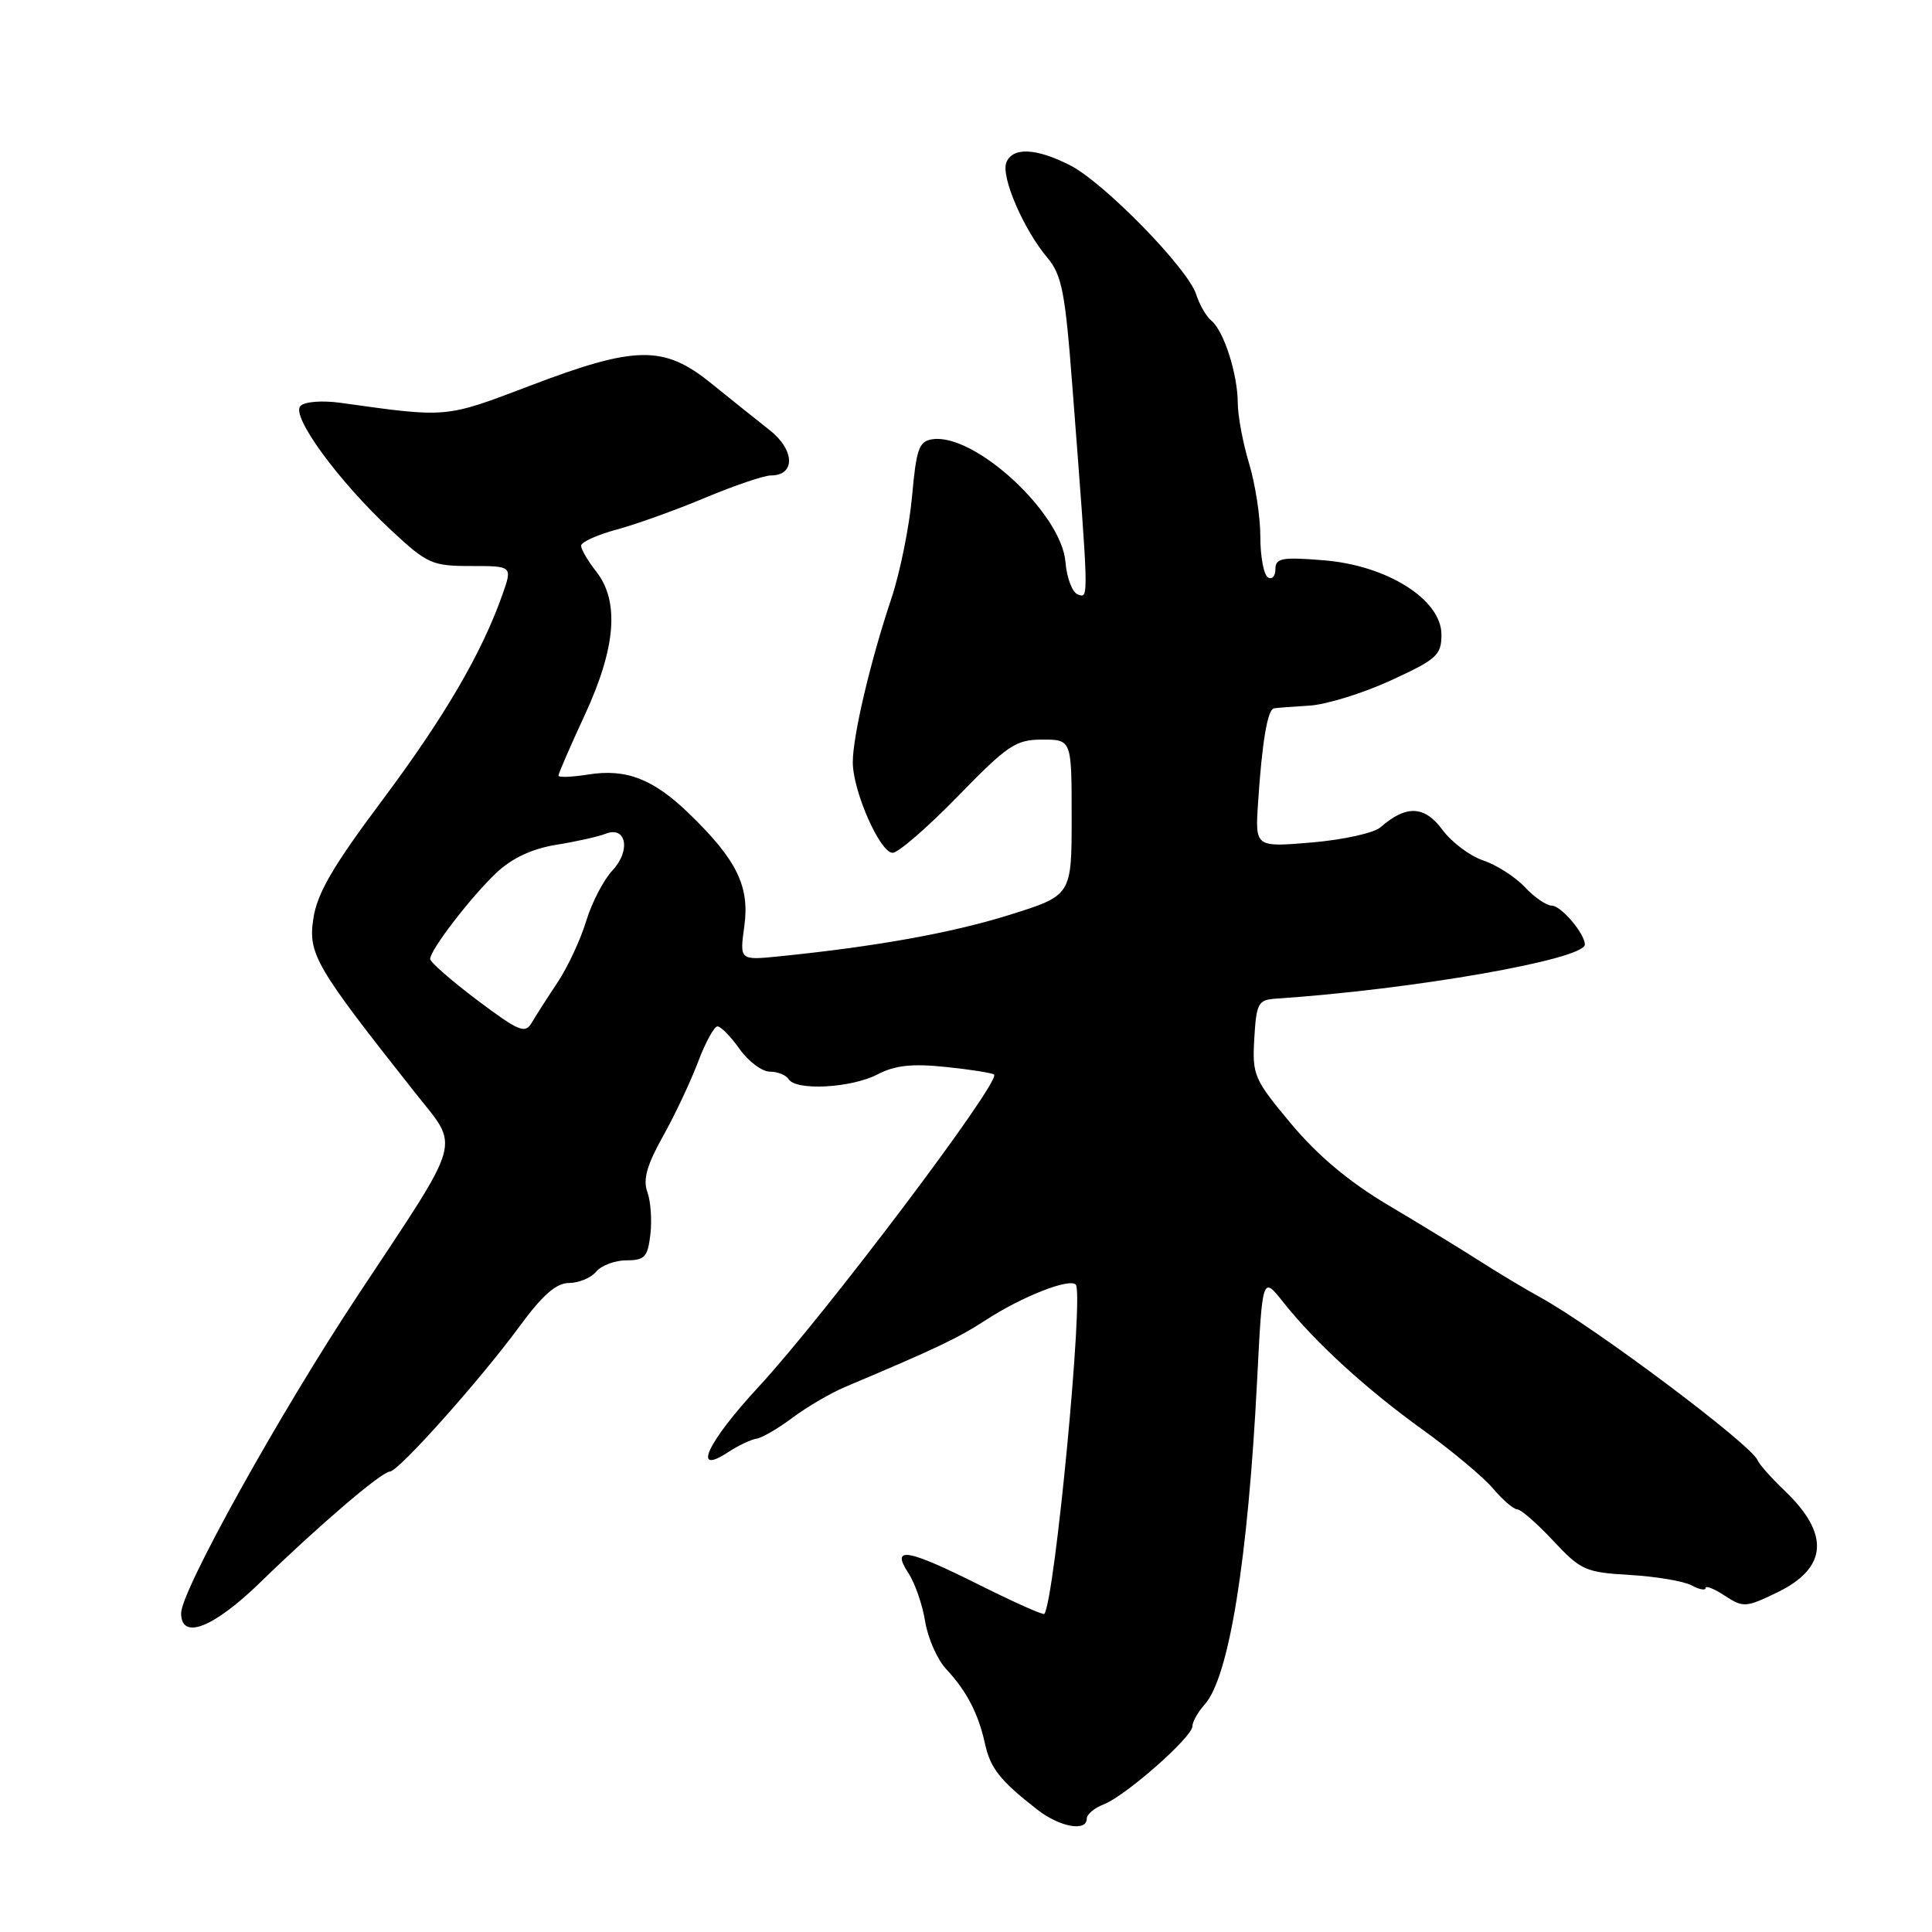 <?xml version="1.0" encoding="UTF-8" standalone="no"?>
<!DOCTYPE svg PUBLIC "-//W3C//DTD SVG 1.1//EN" "http://www.w3.org/Graphics/SVG/1.1/DTD/svg11.dtd" >
<svg xmlns="http://www.w3.org/2000/svg" xmlns:xlink="http://www.w3.org/1999/xlink" version="1.1" viewBox="0 0 256 256">
 <g >
 <path fill="currentColor"
d=" M 144.00 240.98 C 144.00 240.41 145.01 239.56 146.25 239.09 C 149.13 237.98 158.00 230.17 158.00 228.74 C 158.00 228.15 158.73 226.85 159.61 225.87 C 162.85 222.30 165.36 206.77 166.58 182.80 C 167.28 169.07 167.28 169.07 170.04 172.55 C 174.31 177.92 180.98 184.02 188.57 189.49 C 192.38 192.23 196.55 195.72 197.84 197.24 C 199.13 198.76 200.57 200.00 201.05 200.00 C 201.53 200.00 203.67 201.87 205.81 204.16 C 209.45 208.06 210.09 208.35 215.96 208.69 C 219.41 208.89 223.08 209.51 224.12 210.06 C 225.15 210.62 226.00 210.78 226.00 210.42 C 226.00 210.06 227.15 210.52 228.56 211.45 C 230.98 213.03 231.34 213.01 235.46 211.02 C 242.18 207.77 242.51 203.27 236.45 197.50 C 234.72 195.85 233.12 194.05 232.90 193.50 C 232.08 191.44 211.28 175.85 204.14 171.93 C 202.14 170.83 198.47 168.64 196.00 167.05 C 193.53 165.47 188.08 162.14 183.90 159.66 C 178.77 156.61 174.60 153.12 171.10 148.93 C 166.15 143.01 165.92 142.47 166.20 137.61 C 166.47 132.96 166.72 132.49 169.00 132.33 C 187.21 131.12 210.00 127.13 210.00 125.15 C 210.00 123.71 206.84 120.00 205.62 120.00 C 204.92 120.00 203.30 118.89 202.03 117.53 C 200.75 116.17 198.27 114.59 196.53 114.01 C 194.78 113.43 192.34 111.60 191.11 109.93 C 188.75 106.74 186.32 106.64 182.92 109.62 C 182.06 110.38 177.96 111.28 173.83 111.63 C 166.31 112.27 166.31 112.27 166.70 106.38 C 167.22 98.38 167.95 94.03 168.80 93.86 C 169.18 93.79 171.30 93.63 173.50 93.50 C 175.70 93.37 180.54 91.88 184.25 90.18 C 190.39 87.36 191.00 86.81 191.00 84.09 C 191.00 79.45 183.81 74.91 175.39 74.24 C 169.85 73.79 169.00 73.95 169.00 75.42 C 169.00 76.35 168.55 76.84 168.00 76.50 C 167.45 76.16 167.00 73.73 167.00 71.10 C 167.00 68.47 166.33 64.11 165.51 61.41 C 164.69 58.71 164.02 55.10 164.01 53.40 C 164.00 49.57 162.16 43.84 160.52 42.50 C 159.84 41.94 158.94 40.38 158.50 39.01 C 157.42 35.59 146.30 24.20 141.79 21.90 C 137.29 19.60 134.14 19.47 133.34 21.55 C 132.62 23.42 135.63 30.41 138.75 34.11 C 140.70 36.43 141.14 38.65 142.09 51.14 C 144.30 79.88 144.28 79.26 142.84 78.78 C 142.10 78.54 141.35 76.60 141.18 74.46 C 140.64 67.99 129.17 57.40 123.57 58.20 C 121.77 58.46 121.42 59.44 120.85 65.78 C 120.49 69.78 119.26 75.86 118.12 79.28 C 115.34 87.56 113.00 97.50 113.00 101.00 C 113.00 104.82 116.60 113.00 118.28 113.00 C 119.03 113.00 122.92 109.62 126.93 105.50 C 133.54 98.71 134.60 98.00 138.12 98.00 C 142.00 98.00 142.00 98.00 142.00 108.32 C 142.00 118.65 142.00 118.65 133.75 121.23 C 126.10 123.62 116.11 125.42 103.25 126.72 C 98.00 127.25 98.00 127.25 98.63 122.70 C 99.35 117.44 97.62 113.91 91.31 107.81 C 86.56 103.21 82.98 101.82 77.93 102.63 C 75.77 102.97 74.00 103.04 74.00 102.77 C 74.00 102.50 75.57 98.87 77.50 94.71 C 81.62 85.79 82.10 79.67 79.00 75.73 C 77.90 74.33 77.00 72.79 77.00 72.31 C 77.00 71.83 79.14 70.86 81.75 70.16 C 84.36 69.45 89.65 67.55 93.50 65.93 C 97.35 64.32 101.24 63.00 102.14 63.00 C 105.42 63.00 105.34 59.64 101.99 57.00 C 100.24 55.62 96.73 52.81 94.18 50.75 C 87.96 45.73 84.22 45.78 70.26 51.10 C 58.92 55.41 59.38 55.37 45.16 53.38 C 42.70 53.04 40.39 53.21 39.81 53.79 C 38.51 55.09 44.80 63.71 51.82 70.25 C 56.62 74.72 57.24 75.00 62.41 75.00 C 67.91 75.00 67.91 75.00 66.57 78.80 C 63.83 86.56 58.90 95.00 50.65 106.04 C 44.11 114.78 42.02 118.37 41.52 121.72 C 40.81 126.43 41.77 128.06 55.01 144.80 C 60.96 152.33 61.54 150.29 47.38 171.69 C 37.04 187.32 24.00 210.78 24.00 213.76 C 24.00 217.38 28.28 215.71 34.50 209.66 C 42.21 202.16 50.58 195.00 51.66 194.99 C 52.80 194.98 63.63 182.85 68.84 175.75 C 71.90 171.58 73.71 170.00 75.41 170.00 C 76.70 170.00 78.32 169.32 79.00 168.50 C 79.68 167.68 81.49 167.00 83.01 167.00 C 85.42 167.00 85.83 166.56 86.18 163.56 C 86.40 161.66 86.22 159.12 85.77 157.92 C 85.18 156.31 85.72 154.37 87.82 150.61 C 89.40 147.80 91.49 143.36 92.48 140.75 C 93.46 138.14 94.63 136.00 95.07 136.00 C 95.51 136.00 96.83 137.35 98.00 139.00 C 99.17 140.65 100.98 142.00 102.01 142.00 C 103.04 142.00 104.16 142.45 104.50 143.00 C 105.47 144.56 112.76 144.17 116.24 142.38 C 118.61 141.15 120.84 140.91 125.36 141.38 C 128.65 141.72 131.51 142.18 131.72 142.39 C 132.65 143.31 109.30 174.27 100.53 183.75 C 93.73 191.09 91.61 195.61 96.45 192.44 C 97.79 191.56 99.49 190.75 100.22 190.64 C 100.95 190.54 103.11 189.28 105.02 187.85 C 106.93 186.42 110.08 184.58 112.00 183.77 C 124.16 178.64 126.92 177.32 130.65 174.90 C 135.40 171.81 141.67 169.34 142.54 170.21 C 143.64 171.31 139.78 211.88 138.38 213.85 C 138.25 214.04 134.46 212.35 129.95 210.10 C 120.19 205.21 118.00 204.83 120.36 208.43 C 121.24 209.77 122.24 212.66 122.59 214.87 C 122.95 217.07 124.20 219.90 125.37 221.16 C 128.08 224.06 129.63 227.03 130.51 231.03 C 131.23 234.31 132.49 235.91 137.40 239.75 C 140.38 242.09 144.00 242.76 144.00 240.98 Z  M 63.23 132.52 C 59.81 129.94 57.00 127.49 57.00 127.07 C 57.00 125.85 62.45 118.78 65.82 115.61 C 67.87 113.69 70.52 112.46 73.70 111.94 C 76.34 111.52 79.28 110.86 80.24 110.48 C 83.00 109.39 83.62 112.72 81.14 115.35 C 79.98 116.59 78.41 119.61 77.67 122.05 C 76.93 124.50 75.23 128.13 73.91 130.13 C 72.58 132.12 71.04 134.53 70.48 135.48 C 69.58 137.02 68.81 136.71 63.23 132.52 Z "/>
</g>
</svg>